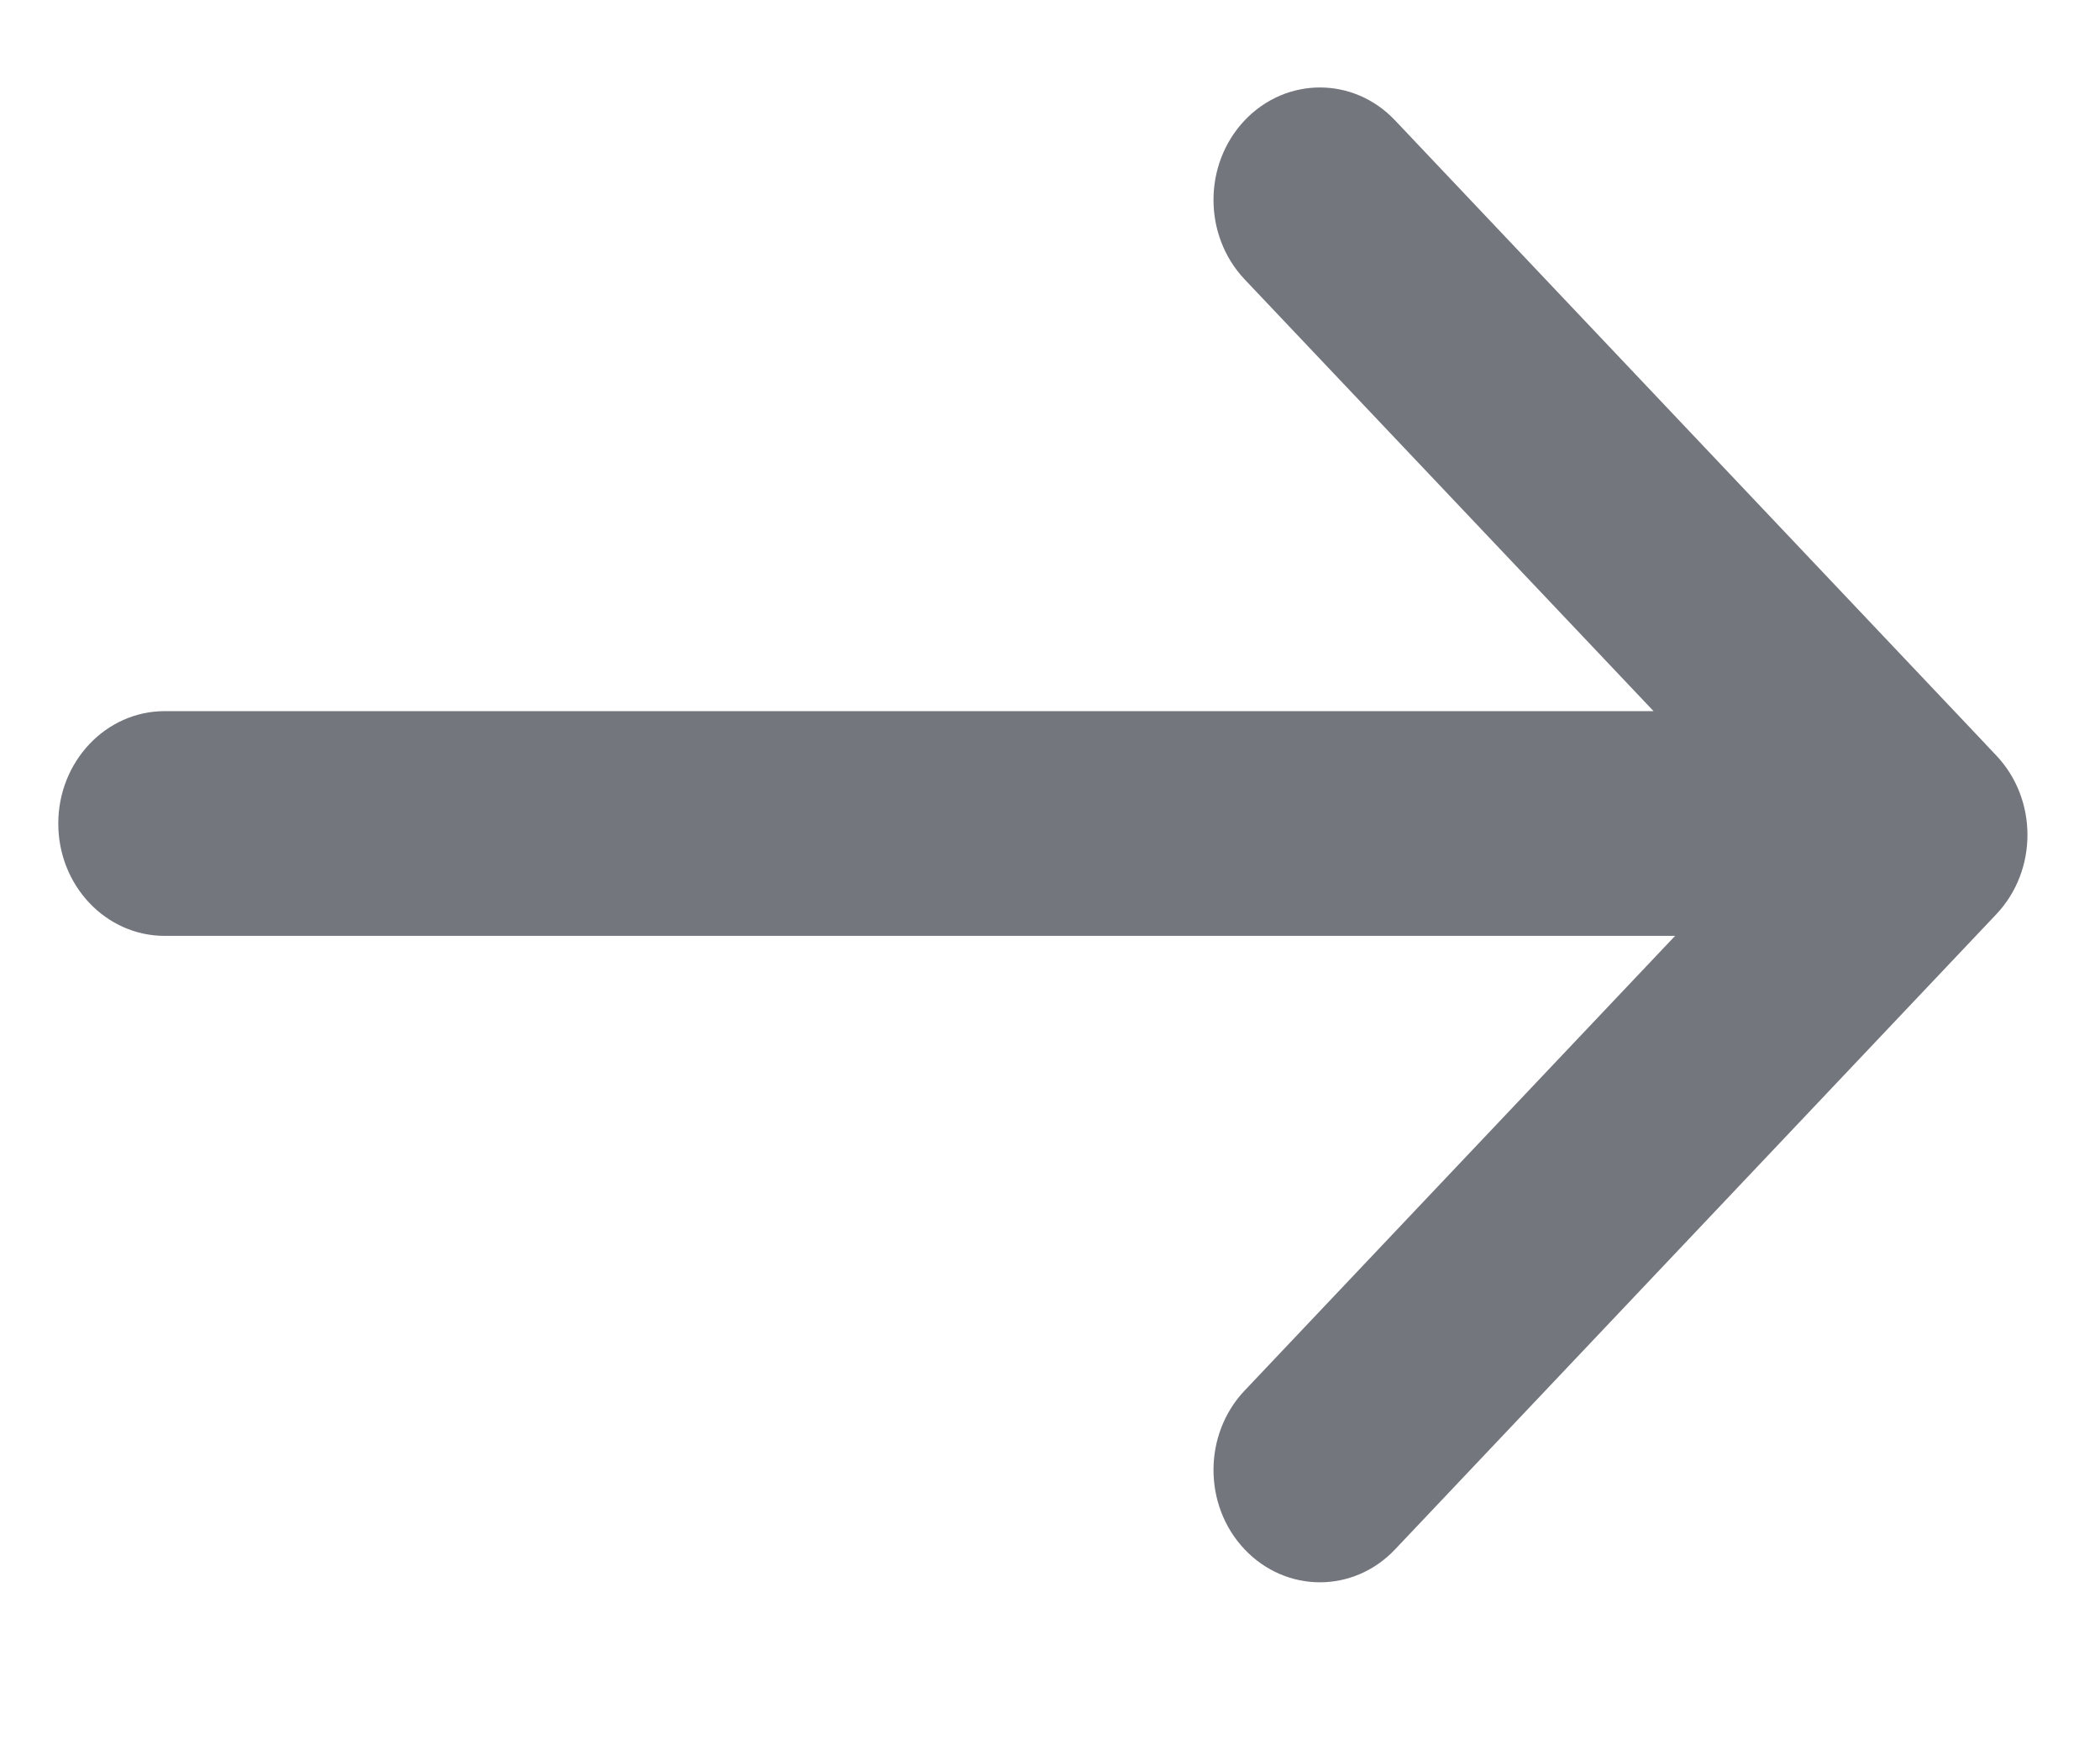 <svg width="12" height="10" viewBox="0 0 12 10" fill="none" xmlns="http://www.w3.org/2000/svg">
<path d="M7.972 0.688C7.735 0.437 7.35 0.437 7.112 0.688C6.875 0.939 6.875 1.345 7.112 1.596L9.449 4.063H0.941C0.605 4.063 0.333 4.351 0.333 4.705C0.333 5.06 0.605 5.347 0.941 5.347H9.572L7.112 7.945C6.875 8.195 6.875 8.602 7.112 8.852C7.35 9.103 7.735 9.103 7.972 8.852L11.407 5.224C11.645 4.973 11.645 4.567 11.407 4.316L11.35 4.256C11.347 4.253 11.345 4.25 11.342 4.247L7.972 0.688Z" fill="#74767E"/>
</svg>
